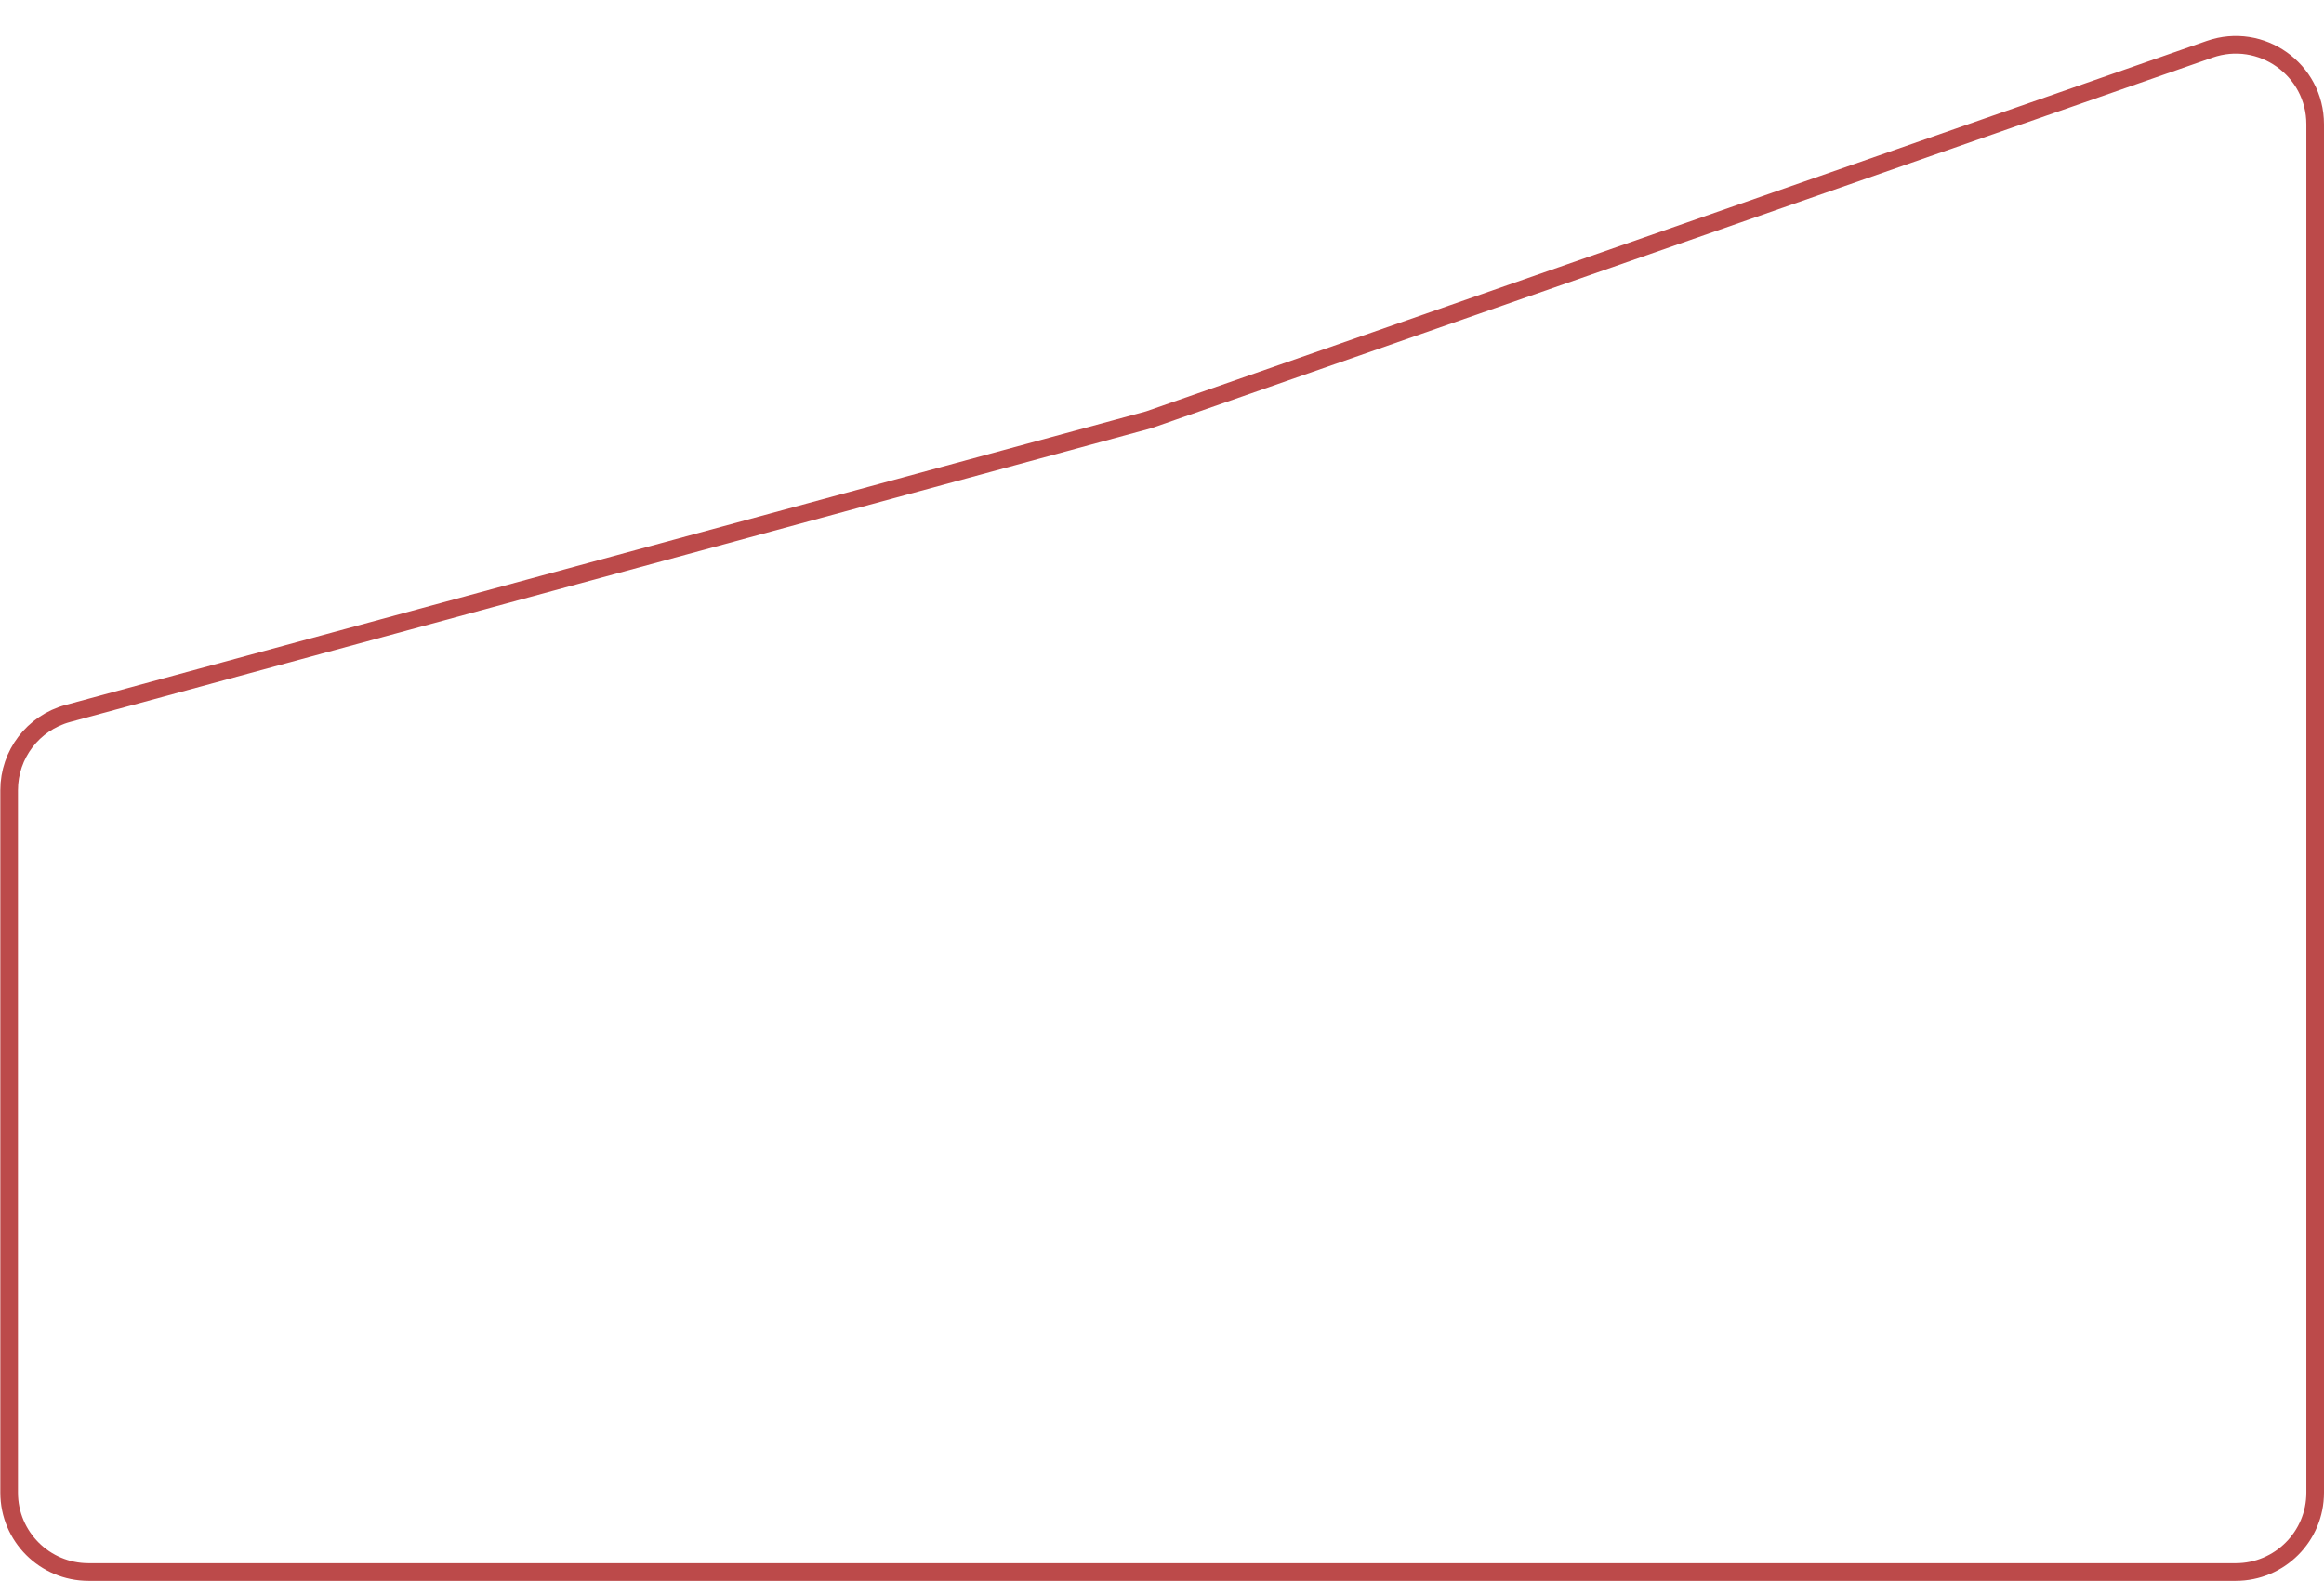 <svg width="1317" height="896" viewBox="0 0 1317 896" fill="none" xmlns="http://www.w3.org/2000/svg">
<path d="M650.804 237.968L650.975 237.922L651.142 237.863L1252.16 27.942C1281.41 17.725 1312 39.44 1312 70.426V846C1312 870.853 1291.85 891 1267 891H50.184C25.331 891 5.184 870.853 5.184 846V447.825C5.184 427.518 18.785 409.726 38.382 404.4L650.804 237.968Z" stroke="#BC4A4A" stroke-width="10"/>
</svg>
